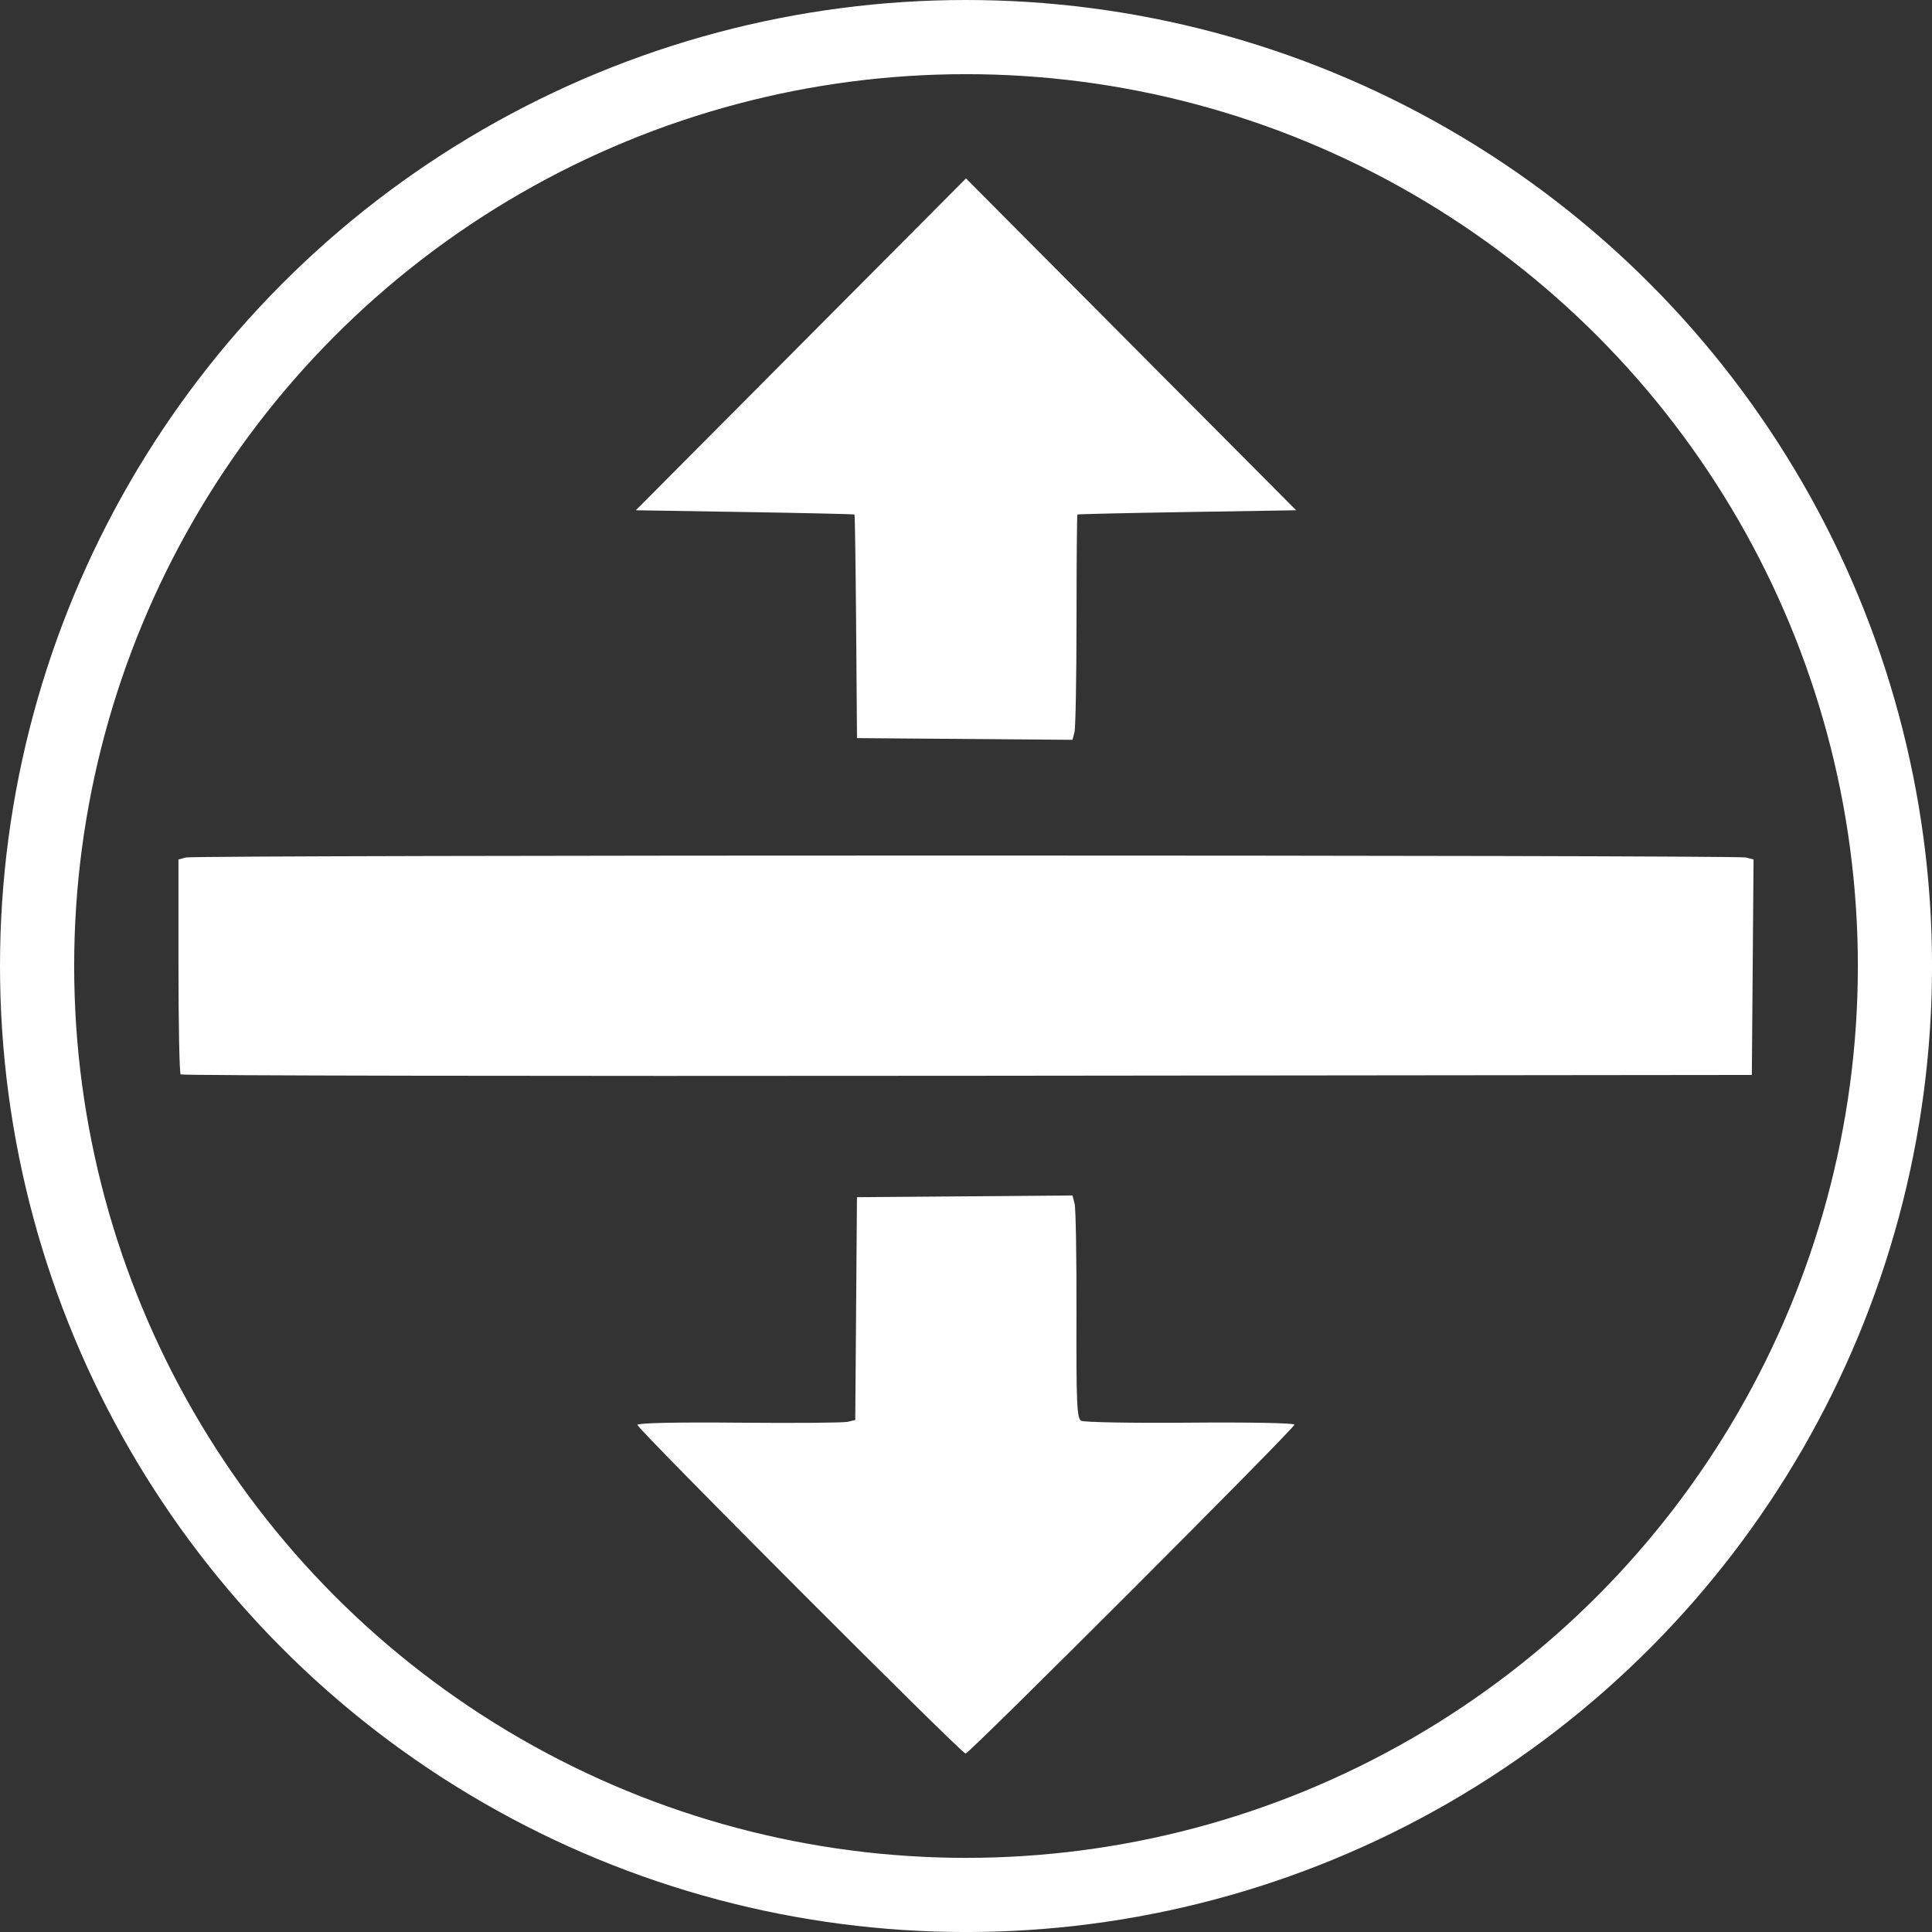 <?xml version="1.0" encoding="UTF-8" standalone="no"?>
<svg
   width="256"
   height="256"
   viewBox="0 0 67.733 67.733"
   version="1.1"
   id="svg8"
   inkscape:version="1.4 (86a8ad7, 2024-10-11)"
   sodipodi:docname="unfold-code.svg"
   xml:space="preserve"
   xmlns:inkscape="http://www.inkscape.org/namespaces/inkscape"
   xmlns:sodipodi="http://sodipodi.sourceforge.net/DTD/sodipodi-0.dtd"
   xmlns="http://www.w3.org/2000/svg"
   xmlns:svg="http://www.w3.org/2000/svg"
   xmlns:rdf="http://www.w3.org/1999/02/22-rdf-syntax-ns#"
   xmlns:cc="http://creativecommons.org/ns#"
   xmlns:dc="http://purl.org/dc/elements/1.1/"><rect x="0" y="0" width="67.733" height="67.733" fill="#333333" stroke="none"/><defs
     id="defs2" /><sodipodi:namedview
     id="base"
     pagecolor="#000000"
     bordercolor="#666666"
     borderopacity="1.0"
     inkscape:pageopacity="0"
     inkscape:pageshadow="2"
     inkscape:zoom="0.9899495"
     inkscape:cx="6.0609152"
     inkscape:cy="223.74879"
     inkscape:document-units="mm"
     inkscape:current-layer="layer1"
     inkscape:document-rotation="0"
     showgrid="false"
     units="px"
     inkscape:window-width="1920"
     inkscape:window-height="1017"
     inkscape:window-x="1072"
     inkscape:window-y="457"
     inkscape:window-maximized="1"
     inkscape:showpageshadow="2"
     inkscape:pagecheckerboard="0"
     inkscape:deskcolor="#000000" /><g
     inkscape:label="Layer 1"
     inkscape:groupmode="layer"
     id="layer1"><ellipse
       style="fill:none;stroke:#ffffff;stroke-width:2.6;stroke-linecap:round;stroke-linejoin:round;stroke-miterlimit:4;stroke-dasharray:none;stroke-opacity:1;paint-order:stroke fill markers"
       id="path833"
       cx="33.867"
       cy="33.867"
       rx="32.567"
       ry="32.567" /><path
       style="fill:#ffffff;fill-opacity:1;stroke-width:0.438"
       d="m 6.334,37.668 c -0.043,-0.043 -0.077,-1.756 -0.077,-3.807 v -3.729 l 0.26,-0.07 c 0.341,-0.092 54.356,-0.091 54.698,4.09e-4 l 0.262,0.07 -0.03,3.777 -0.03,3.777 -27.502,0.029 c -15.126,0.016 -27.537,-0.006 -27.58,-0.048 z"
       id="path1"
       sodipodi:nodetypes="sscsscccsss" /><path
       d="m 39.653,12.072 5.788,5.817 -3.82,0.062 c -2.101,0.034 -3.833,0.073 -3.849,0.087 -0.016,0.014 -0.03,1.679 -0.031,3.7 -8.58e-4,2.021 -0.033,3.793 -0.072,3.937 l -0.07,0.262 -3.777,-0.03 -3.777,-0.03 -0.03,-3.907 c -0.017,-2.149 -0.043,-3.918 -0.058,-3.932 -0.015,-0.014 -1.746,-0.053 -3.847,-0.087 l -3.82,-0.062 5.788,-5.817 5.788,-5.817 z"
       style="fill:#ffffff;fill-opacity:1;stroke-width:0.438"
       id="path1-0" /><path
       d="m 37.675,42.206 c 0.041,0.162 0.07,1.917 0.064,3.9 -0.008,3.108 0.015,3.62 0.166,3.704 0.097,0.054 1.818,0.084 3.826,0.066 2.02,-0.018 3.651,0.013 3.651,0.069 -8e-5,0.134 -11.397,11.533 -11.531,11.533 -0.14,0 -11.505,-11.383 -11.505,-11.524 -4e-5,-0.068 1.365,-0.097 3.56,-0.077 1.958,0.018 3.676,0.004 3.819,-0.031 l 0.259,-0.064 0.03,-3.905 0.03,-3.905 3.778,-0.03 3.778,-0.031 z"
       style="fill:#ffffff;fill-opacity:1;stroke-width:0.438"
       id="path1-4" /></g></svg>

